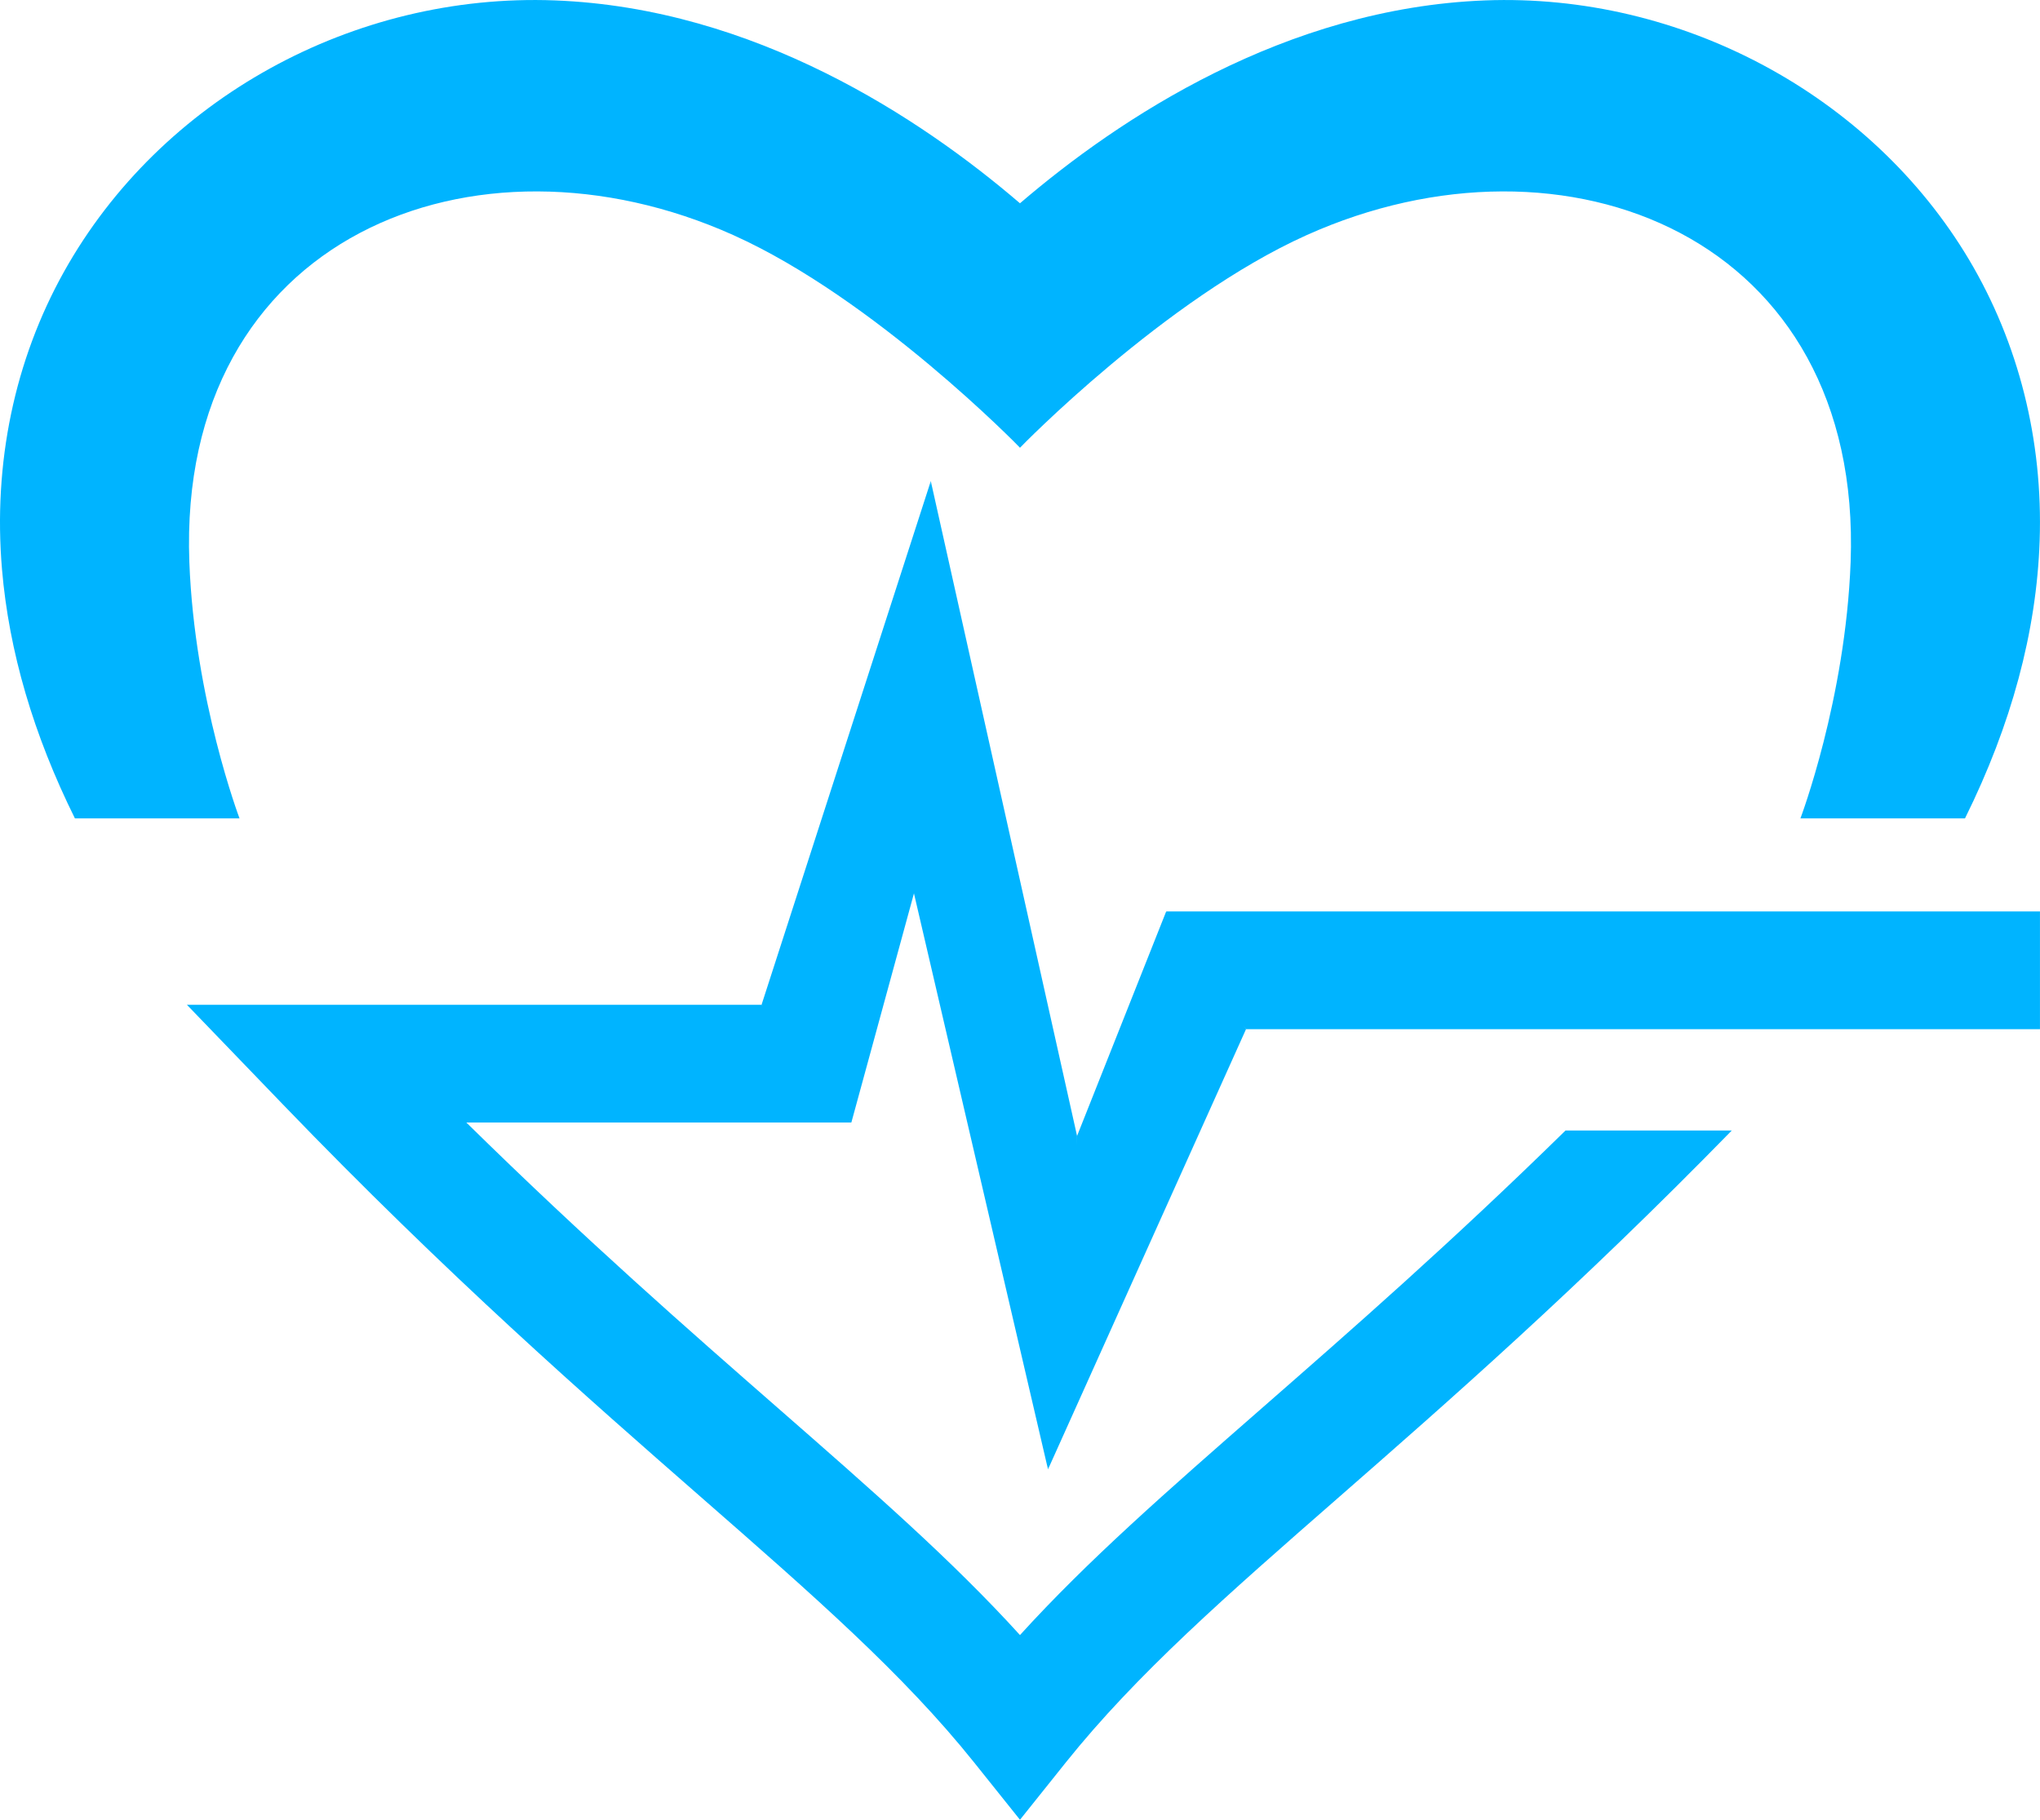 <svg xmlns="http://www.w3.org/2000/svg" xmlns:xlink="http://www.w3.org/1999/xlink" zoomAndPan="magnify" preserveAspectRatio="xMidYMid meet" version="1.0" viewBox="11.51 30.93 352.23 314.4"><defs><clipPath id="8199f51897"><path d="M 43 204 L 311 204 L 311 345.332 L 43 345.332 Z M 43 204 " clip-rule="nonzero"/></clipPath></defs><path fill="#00b4ff" d="M 363.734 188.344 L 212.867 188.344 L 219.238 200.641 L 226.652 208.676 L 363.734 208.676 L 363.734 188.344 " fill-opacity="1" fill-rule="nonzero"/><path fill="#00b4ff" d="M 351.488 75.777 C 334.523 47.289 301.727 29.711 267.938 31 C 233.41 32.324 204.746 51.359 187.621 66.039 L 183.617 81.953 L 187.625 108.258 C 187.73 108.121 212.645 82.543 237.094 71.547 C 281.746 51.461 333.133 71.789 331.043 127.996 C 330.156 151.746 322.375 172.273 322.375 172.273 L 350.789 172.273 C 358.805 156.098 363.141 140.016 363.68 124.332 C 364.277 106.98 360.059 90.191 351.488 75.777 " fill-opacity="1" fill-rule="nonzero"/><g clip-path="url(#8199f51897)"><path fill="#00b4ff" d="M 43.781 204.465 L 60.363 221.684 C 88.898 251.312 113.02 272.414 132.406 289.375 C 152.016 306.523 167.504 320.074 179.691 335.305 L 187.621 345.219 L 195.547 335.305 C 207.738 320.074 223.227 306.523 242.836 289.375 C 261.133 273.363 283.914 253.438 310.523 226.176 L 281.816 226.176 C 261.977 245.629 244.883 260.578 229.469 274.062 C 212.98 288.488 199.301 300.457 187.621 313.32 C 175.941 300.457 162.262 288.488 145.773 274.062 C 130.691 260.871 112.691 245.125 92.023 224.793 L 158.508 224.793 L 151.602 212.004 L 143 204.465 L 43.781 204.465 " fill-opacity="1" fill-rule="nonzero"/></g><path fill="#00b4ff" d="M 172.223 114.016 L 167.633 159.234 L 169.316 185.223 L 192.461 284.699 L 197.477 254.75 L 197.477 227.117 L 172.223 114.016 " fill-opacity="1" fill-rule="nonzero"/><path fill="#00b4ff" d="M 107.305 31 C 72.504 29.672 39.238 48.043 22.59 77.805 C 14.016 93.137 10.301 110.93 11.855 129.262 C 13.055 143.41 17.277 157.809 24.445 172.273 L 52.867 172.273 C 52.867 172.273 45.09 151.746 44.203 127.996 C 42.113 71.789 93.496 51.461 138.156 71.547 C 162.598 82.543 187.516 108.121 187.625 108.258 L 187.621 66.039 C 170.496 51.359 141.828 32.324 107.305 31 " fill-opacity="1" fill-rule="nonzero"/><path fill="#00b4ff" d="M 143 204.465 L 158.508 224.793 L 169.316 185.223 L 172.223 114.016 L 143 204.465 " fill-opacity="1" fill-rule="nonzero"/><path fill="#00b4ff" d="M 197.477 227.117 L 192.461 284.699 L 226.652 208.676 L 212.867 188.344 L 197.477 227.117 " fill-opacity="1" fill-rule="nonzero"/></svg>